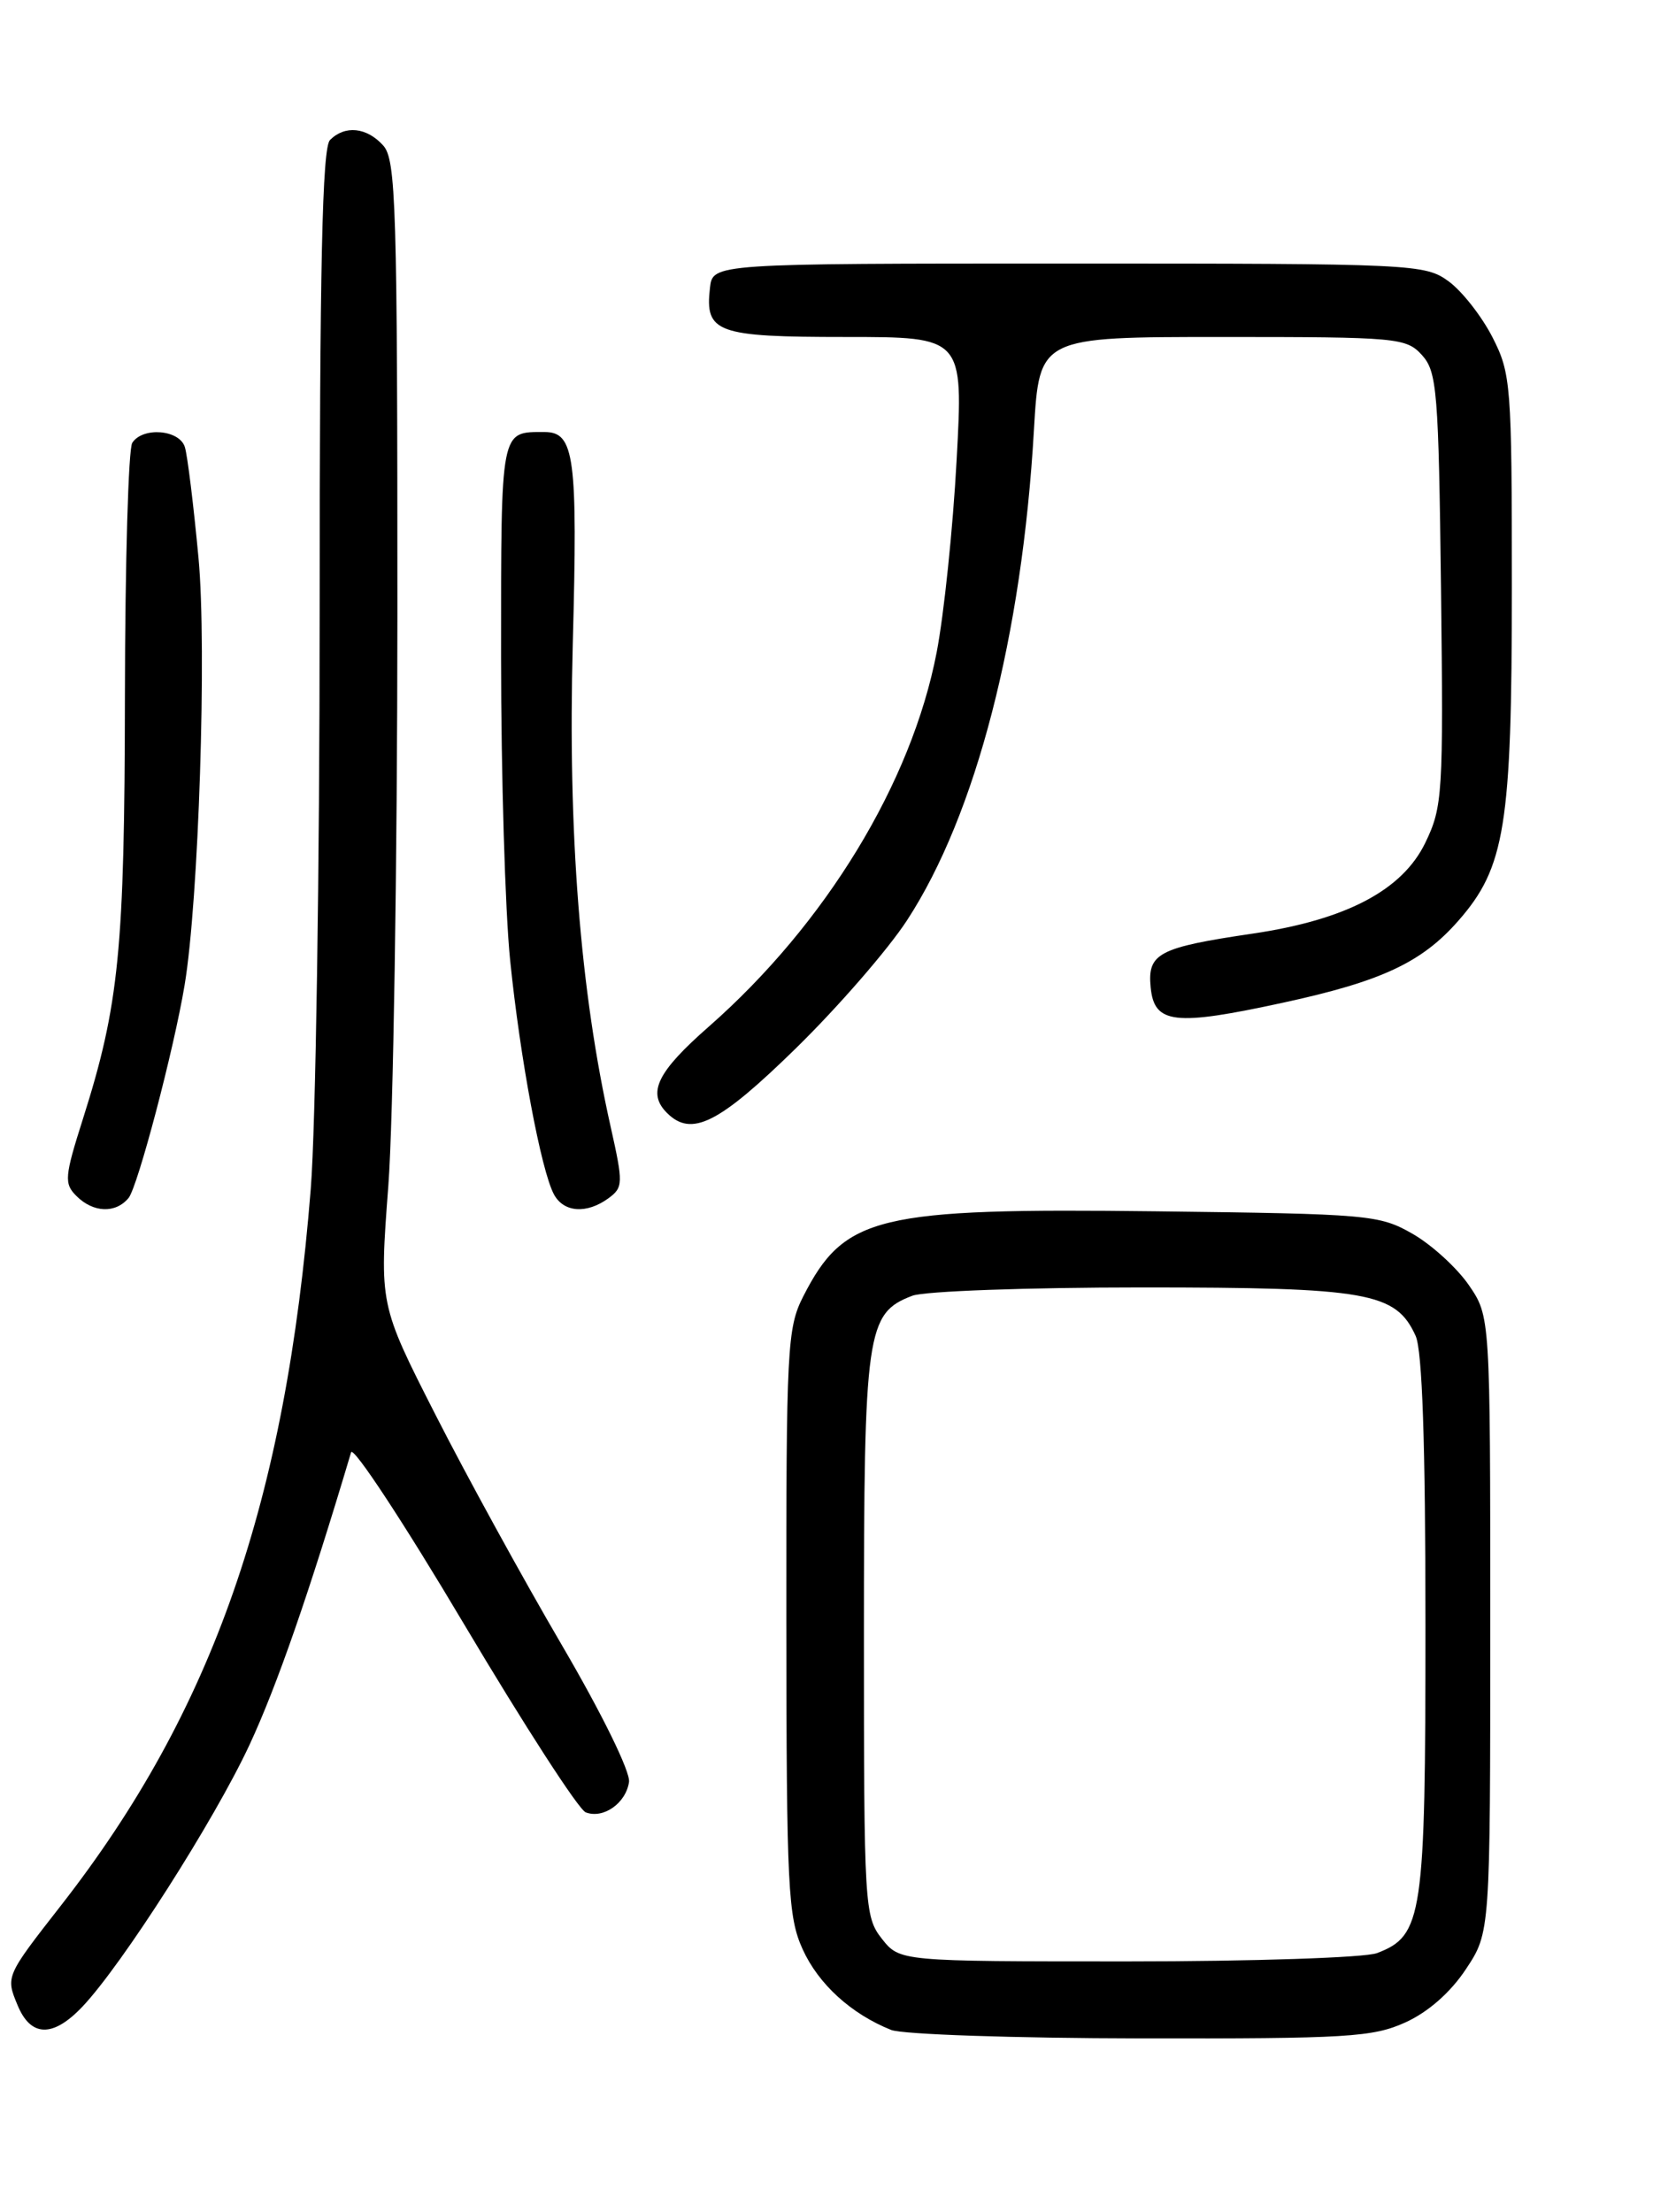 <?xml version="1.0" encoding="UTF-8" standalone="no"?>
<!DOCTYPE svg PUBLIC "-//W3C//DTD SVG 1.1//EN" "http://www.w3.org/Graphics/SVG/1.1/DTD/svg11.dtd" >
<svg xmlns="http://www.w3.org/2000/svg" xmlns:xlink="http://www.w3.org/1999/xlink" version="1.1" viewBox="0 0 194 256">
 <g >
 <path fill="currentColor"
d=" M 162.68 234.06 C 165.32 232.86 167.91 230.58 169.68 227.90 C 172.50 223.65 172.50 223.65 172.50 188.00 C 172.50 152.35 172.50 152.35 170.02 148.73 C 168.65 146.74 165.73 144.07 163.52 142.80 C 159.66 140.59 158.51 140.49 133.83 140.19 C 101.48 139.80 97.74 140.70 92.97 150.05 C 91.12 153.68 91.00 156.03 91.02 187.71 C 91.04 218.50 91.21 221.86 92.91 225.60 C 94.74 229.63 98.52 233.08 103.15 234.93 C 104.44 235.45 117.42 235.89 132.00 235.91 C 155.95 235.95 158.90 235.77 162.68 234.06 Z  M 9.53 232.25 C 14.14 227.39 24.83 210.64 28.88 201.94 C 32.06 195.10 35.76 184.45 40.64 168.08 C 40.87 167.31 46.75 176.24 53.69 187.93 C 60.64 199.62 66.98 209.44 67.80 209.75 C 69.83 210.53 72.44 208.71 72.81 206.24 C 72.98 205.06 69.68 198.33 65.01 190.35 C 60.55 182.73 53.98 170.76 50.41 163.74 C 43.91 150.97 43.91 150.97 44.95 137.24 C 45.52 129.68 45.99 99.91 46.00 71.08 C 46.00 23.70 45.84 18.48 44.35 16.83 C 42.44 14.72 39.93 14.47 38.20 16.20 C 37.30 17.10 37.00 30.66 37.00 71.05 C 37.00 100.56 36.54 130.51 35.97 137.60 C 33.08 173.79 24.64 198.00 7.08 220.50 C 0.66 228.72 0.65 228.74 2.03 232.06 C 3.56 235.77 6.12 235.84 9.53 232.25 Z  M 14.88 138.65 C 15.94 137.36 20.12 121.52 21.37 114.00 C 23.00 104.25 23.95 75.06 22.98 64.60 C 22.41 58.50 21.70 52.71 21.40 51.75 C 20.78 49.72 16.53 49.37 15.31 51.25 C 14.86 51.94 14.48 65.10 14.46 80.50 C 14.42 109.94 13.79 116.28 9.61 129.46 C 7.47 136.19 7.40 136.98 8.85 138.42 C 10.79 140.36 13.38 140.46 14.88 138.65 Z  M 70.43 138.68 C 72.14 137.42 72.15 136.97 70.69 130.43 C 67.15 114.67 65.72 96.38 66.30 74.50 C 66.88 52.83 66.50 50.00 63.03 50.00 C 57.89 50.00 58.00 49.43 58.00 76.00 C 58.00 89.63 58.47 105.45 59.05 111.14 C 60.20 122.47 62.63 135.45 64.12 138.23 C 65.25 140.33 67.91 140.52 70.43 138.68 Z  M 92.13 121.32 C 97.01 116.54 102.81 109.87 105.01 106.48 C 112.96 94.28 118.31 73.62 119.68 49.75 C 120.31 39.00 120.31 39.00 141.50 39.00 C 161.77 39.00 162.77 39.09 164.60 41.10 C 166.34 43.03 166.52 45.27 166.80 68.19 C 167.08 91.92 166.99 93.38 164.98 97.54 C 162.32 103.03 155.83 106.45 145.00 108.05 C 134.09 109.66 132.81 110.34 133.19 114.26 C 133.60 118.51 135.92 118.78 148.54 116.04 C 159.89 113.58 164.57 111.40 168.80 106.57 C 174.22 100.40 175.00 95.57 175.00 68.03 C 175.00 44.48 174.90 43.23 172.75 39.02 C 171.51 36.60 169.23 33.69 167.68 32.56 C 164.94 30.56 163.66 30.50 123.68 30.50 C 82.50 30.50 82.50 30.50 82.18 33.31 C 81.58 38.51 82.93 39.00 97.88 39.00 C 111.51 39.00 111.51 39.00 110.73 53.25 C 110.31 61.09 109.27 71.10 108.42 75.50 C 105.51 90.61 95.56 106.94 82.05 118.81 C 76.05 124.07 74.88 126.48 77.20 128.80 C 80.04 131.64 83.19 130.06 92.13 121.32 Z  M 102.07 224.37 C 100.07 221.82 100.00 220.59 100.00 189.32 C 100.00 154.04 100.29 151.98 105.61 149.96 C 107.00 149.43 118.95 149.00 132.16 149.00 C 158.34 149.00 161.57 149.57 163.86 154.60 C 164.63 156.29 165.00 167.04 165.00 188.10 C 165.00 221.84 164.68 224.03 159.39 226.04 C 158.00 226.57 145.01 227.00 130.51 227.00 C 104.15 227.00 104.15 227.00 102.07 224.37 Z "/>
</g>
</svg>